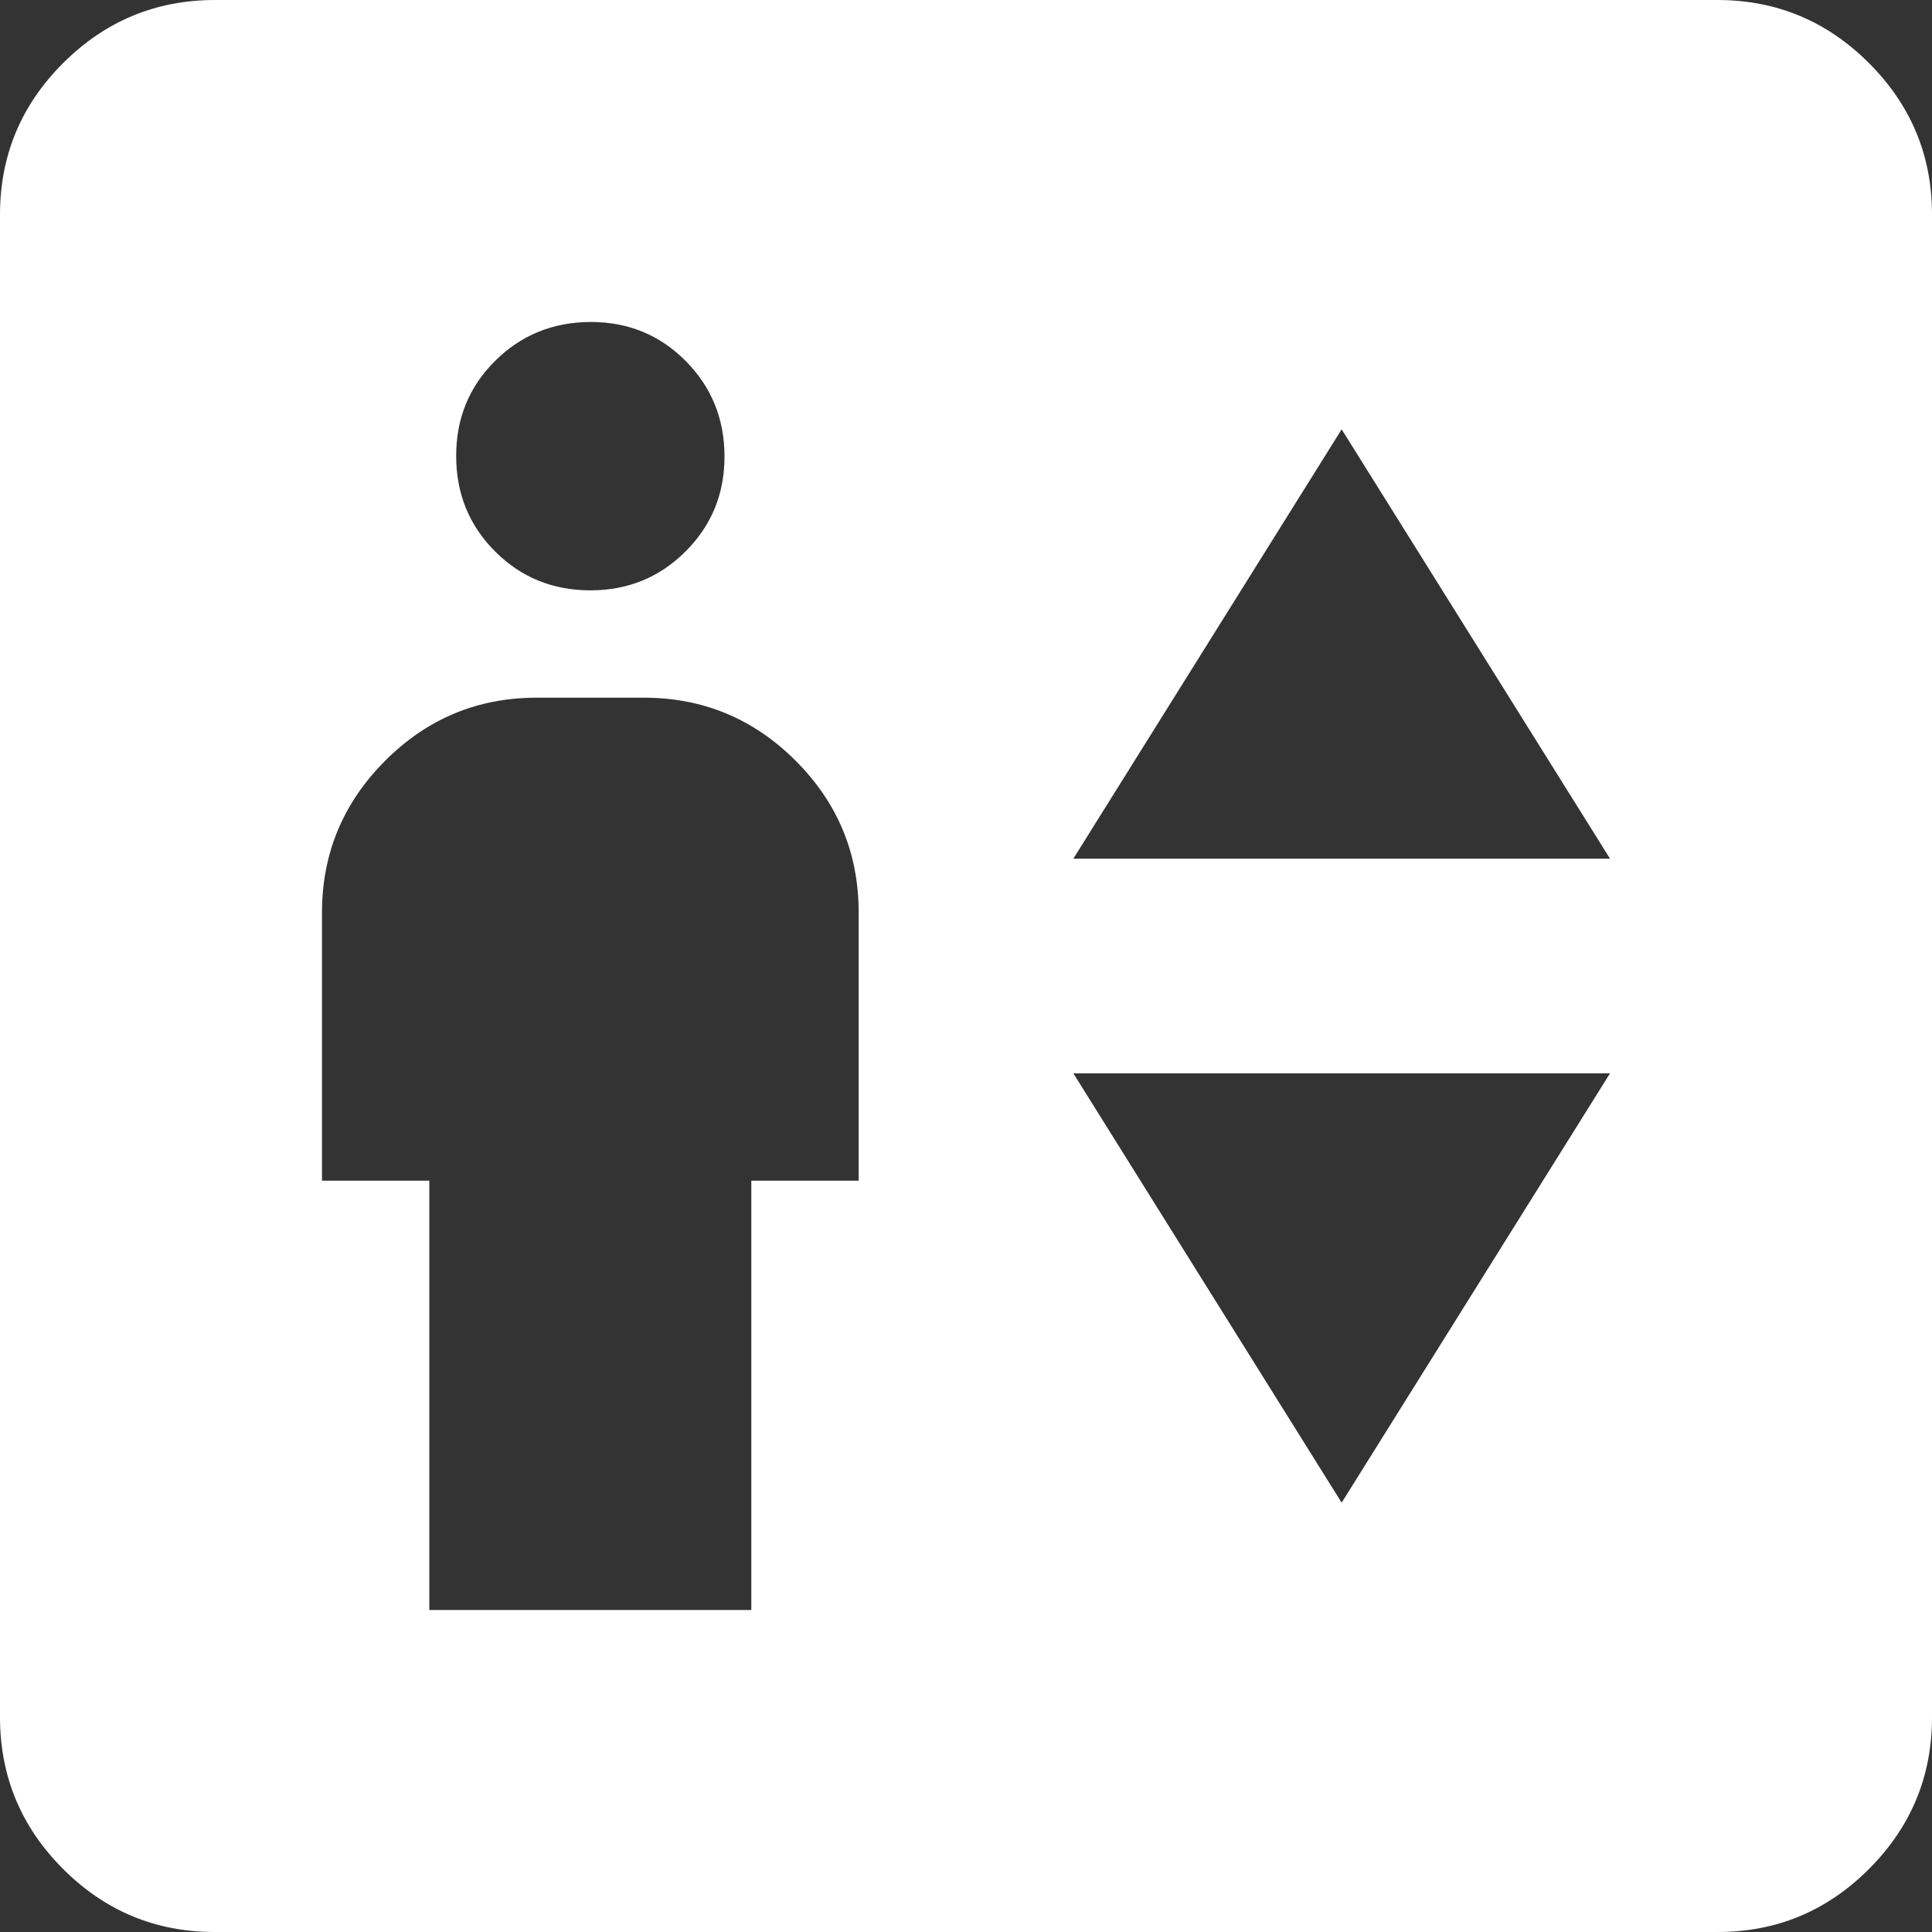 <svg width="50" height="50" viewBox="0 0 50 50" fill="none" xmlns="http://www.w3.org/2000/svg">
<rect x="0" y="0" width="50" height="50" fill="#333333" stroke="none"/>
<path d="M11.111 41.667H19.444V30.556H22.222V23.611C22.222 22.083 21.679 20.776 20.592 19.689C19.505 18.602 18.196 18.057 16.667 18.056H13.889C12.361 18.056 11.054 18.6 9.967 19.689C8.88 20.778 8.335 22.085 8.333 23.611V30.556H11.111V41.667ZM15.278 15.278C16.25 15.278 17.072 14.942 17.744 14.269C18.417 13.597 18.752 12.776 18.75 11.806C18.748 10.835 18.412 10.013 17.742 9.339C17.071 8.665 16.25 8.33 15.278 8.333C14.306 8.337 13.483 8.673 12.811 9.342C12.139 10.01 11.804 10.832 11.806 11.806C11.807 12.78 12.143 13.602 12.814 14.272C13.484 14.943 14.306 15.278 15.278 15.278ZM27.778 22.222H41.667L34.722 11.111L27.778 22.222ZM34.722 38.889L41.667 27.778H27.778L34.722 38.889ZM5.556 50C4.028 50 2.72 49.456 1.633 48.369C0.546 47.282 0.002 45.974 0 44.444V5.556C0 4.028 0.544 2.72 1.633 1.633C2.722 0.546 4.03 0.002 5.556 0H44.444C45.972 0 47.281 0.544 48.369 1.633C49.458 2.722 50.002 4.03 50 5.556V44.444C50 45.972 49.456 47.281 48.369 48.369C47.282 49.458 45.974 50.002 44.444 50H5.556Z" fill="white"/>
</svg>

